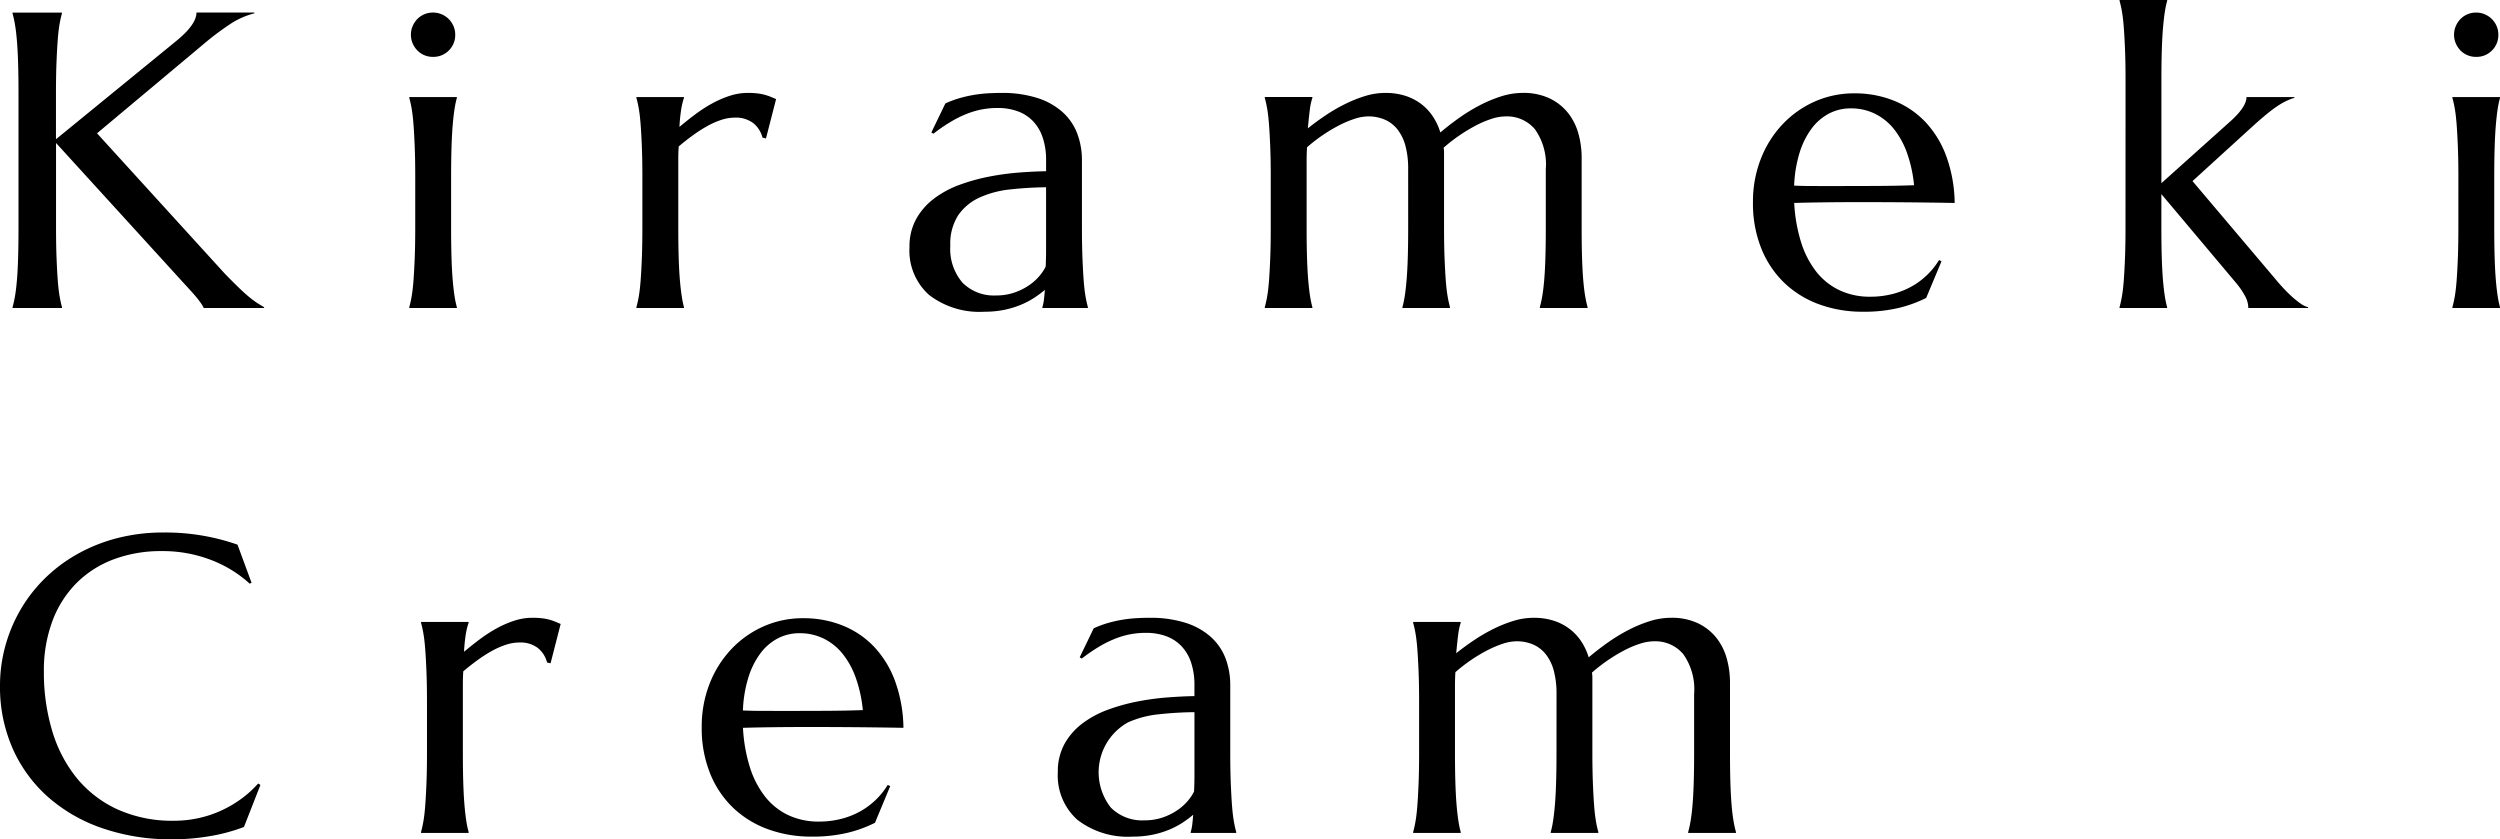 <svg xmlns="http://www.w3.org/2000/svg" width="242.913" height="81.55" viewBox="0 0 242.913 81.55">
  <path id="パス_3" data-name="パス 3" d="M2.863-.08a10.642,10.642,0,0,0,.23-1.041q.11-.621.19-1.542T3.4-4.855q.04-1.271.04-2.973V-20.86q0-1.7-.04-2.973t-.12-2.2q-.08-.931-.19-1.552a10.642,10.642,0,0,0-.23-1.041v-.08h4.8v.08a10.642,10.642,0,0,0-.23,1.041q-.11.621-.18,1.552t-.12,2.2q-.05,1.271-.05,2.973V-16.4l11.691-9.549q1.962-1.6,1.962-2.763h5.625v.08a7.614,7.614,0,0,0-2.392,1.071A27.192,27.192,0,0,0,21.4-25.625l-10.33,8.648L23.5-3.323q.781.8,1.331,1.331t.971.881a8.624,8.624,0,0,0,.771.581q.35.23.731.45V0H21.441a3.167,3.167,0,0,0-.27-.46q-.19-.28-.44-.581t-.541-.621q-.29-.32-.551-.6L7.087-16.036v8.208q0,1.7.05,2.973t.12,2.192q.07.921.18,1.542A10.642,10.642,0,0,0,7.667-.08V0h-4.8ZM41.989-12.672q0-1.7-.05-2.973t-.12-2.192q-.07-.921-.18-1.542a10.642,10.642,0,0,0-.23-1.041v-.08h4.625v.08a9.21,9.21,0,0,0-.22,1.041q-.1.621-.18,1.542t-.12,2.192q-.04,1.271-.04,2.973v4.845q0,1.7.04,2.973t.12,2.192q.08.921.18,1.542a9.21,9.21,0,0,0,.22,1.041V0H41.408V-.08a10.642,10.642,0,0,0,.23-1.041q.11-.621.18-1.542t.12-2.192q.05-1.271.05-2.973Zm-.42-13.894a2.056,2.056,0,0,1,.17-.831,2.283,2.283,0,0,1,.45-.681,2.071,2.071,0,0,1,.671-.46,2.106,2.106,0,0,1,.851-.17,2.106,2.106,0,0,1,.851.17,2.19,2.19,0,0,1,.681.46,2.19,2.19,0,0,1,.46.681,2.056,2.056,0,0,1,.17.831,2.093,2.093,0,0,1-.621,1.542,2.093,2.093,0,0,1-1.542.621,2.106,2.106,0,0,1-.851-.17,2.071,2.071,0,0,1-.671-.46,2.283,2.283,0,0,1-.45-.681A2.106,2.106,0,0,1,41.569-26.566Zm22.49,13.894q0-1.7-.05-2.973t-.12-2.192q-.07-.921-.18-1.542a10.642,10.642,0,0,0-.23-1.041v-.08H68.1v.08a6.925,6.925,0,0,0-.27,1.121,16.5,16.5,0,0,0-.17,1.7q.741-.621,1.542-1.221a13.717,13.717,0,0,1,1.642-1.061,9.831,9.831,0,0,1,1.712-.741,5.688,5.688,0,0,1,1.752-.28,7.7,7.7,0,0,1,.941.05,4.933,4.933,0,0,1,.721.14,4.894,4.894,0,0,1,.581.2l.5.21-.981,3.824-.34-.08a2.649,2.649,0,0,0-.9-1.411,2.8,2.8,0,0,0-1.8-.531,4.225,4.225,0,0,0-1.3.22,7.742,7.742,0,0,0-1.381.611,13.742,13.742,0,0,0-1.4.9q-.7.51-1.361,1.071-.04.581-.04,1.261v6.606q0,1.7.04,2.973t.12,2.192q.08.921.18,1.542A9.211,9.211,0,0,0,68.1-.08V0H63.478V-.08a10.642,10.642,0,0,0,.23-1.041q.11-.621.18-1.542t.12-2.192q.05-1.271.05-2.973ZM90.012-5.906a5.522,5.522,0,0,1,.651-2.743,6.388,6.388,0,0,1,1.732-1.982,9.471,9.471,0,0,1,2.462-1.331,18.513,18.513,0,0,1,2.863-.8,25.162,25.162,0,0,1,2.923-.4q1.441-.11,2.643-.13v-1.021a6.849,6.849,0,0,0-.34-2.282,4.254,4.254,0,0,0-.961-1.592,3.9,3.9,0,0,0-1.491-.941,5.66,5.66,0,0,0-1.912-.31,8.4,8.4,0,0,0-1.421.12,8.044,8.044,0,0,0-1.451.4,10.566,10.566,0,0,0-1.582.761,16.544,16.544,0,0,0-1.792,1.221l-.2-.12L93.5-19.879a10.083,10.083,0,0,1,1.3-.49,12.3,12.3,0,0,1,1.3-.31,12.667,12.667,0,0,1,1.351-.17q.691-.05,1.451-.05a11.154,11.154,0,0,1,3.594.51,6.678,6.678,0,0,1,2.442,1.4,5.376,5.376,0,0,1,1.391,2.082,7.3,7.3,0,0,1,.44,2.552v6.526q0,1.7.05,2.973t.12,2.192q.07.921.18,1.542a10.641,10.641,0,0,0,.23,1.041V0h-4.424V-.08a4.147,4.147,0,0,0,.15-.721q.05-.4.09-.961a10.342,10.342,0,0,1-.991.741,7.929,7.929,0,0,1-1.3.691,8.9,8.9,0,0,1-1.622.5A9.357,9.357,0,0,1,97.3.36a8.027,8.027,0,0,1-5.385-1.632A5.773,5.773,0,0,1,90.012-5.906Zm13.273-5.826a34.563,34.563,0,0,0-3.5.21,9.565,9.565,0,0,0-2.973.791,5.041,5.041,0,0,0-2.062,1.712,5.088,5.088,0,0,0-.771,2.953,5.032,5.032,0,0,0,1.181,3.6A4.289,4.289,0,0,0,98.42-1.221a5.39,5.39,0,0,0,1.752-.27,5.946,5.946,0,0,0,1.4-.681,5.072,5.072,0,0,0,1.031-.9,4.407,4.407,0,0,0,.641-.951q.04-.761.04-1.692v-6.016Zm35.182-1.762a8.494,8.494,0,0,0-.27-2.282,4.384,4.384,0,0,0-.781-1.592,3.189,3.189,0,0,0-1.231-.941,4.009,4.009,0,0,0-1.6-.31,4.392,4.392,0,0,0-1.341.24,10.107,10.107,0,0,0-1.531.651,15.277,15.277,0,0,0-1.582.951,15.085,15.085,0,0,0-1.491,1.161q-.04.641-.04,1.371v6.416q0,1.7.04,2.973t.12,2.192q.08.921.18,1.542a9.209,9.209,0,0,0,.22,1.041V0h-4.625V-.08a10.641,10.641,0,0,0,.23-1.041q.11-.621.18-1.542t.12-2.192q.05-1.271.05-2.973v-4.845q0-1.7-.05-2.973t-.12-2.192q-.07-.921-.18-1.542a10.641,10.641,0,0,0-.23-1.041v-.08h4.625v.08a5.9,5.9,0,0,0-.25,1.171q-.09.711-.19,1.792.8-.641,1.722-1.261a16.4,16.4,0,0,1,1.892-1.1,12.941,12.941,0,0,1,1.952-.781,6.608,6.608,0,0,1,1.942-.3,6.257,6.257,0,0,1,2.022.3,5.153,5.153,0,0,1,1.542.821,4.96,4.96,0,0,1,1.111,1.221,5.9,5.9,0,0,1,.691,1.5q.821-.7,1.792-1.391a17.35,17.35,0,0,1,2-1.231,13,13,0,0,1,2.1-.881,6.888,6.888,0,0,1,2.092-.34,5.93,5.93,0,0,1,2.653.541,5.1,5.1,0,0,1,1.782,1.421,5.642,5.642,0,0,1,1,2.012,8.627,8.627,0,0,1,.31,2.292v6.807q0,1.7.04,2.973t.12,2.192q.08.921.19,1.542A10.643,10.643,0,0,0,155.9-.08V0H151.26V-.08a10.643,10.643,0,0,0,.23-1.041q.11-.621.19-1.542t.12-2.192q.04-1.271.04-2.973v-5.666a5.9,5.9,0,0,0-1.061-3.884,3.55,3.55,0,0,0-2.843-1.241,4.535,4.535,0,0,0-1.371.24,9.734,9.734,0,0,0-1.552.661,15.77,15.77,0,0,0-1.6.971,15.533,15.533,0,0,0-1.5,1.171,2.918,2.918,0,0,1,.04.48v7.267q0,1.7.05,2.973t.12,2.192q.07.921.18,1.542a10.643,10.643,0,0,0,.23,1.041V0h-4.625V-.08a9.209,9.209,0,0,0,.22-1.041q.1-.621.18-1.542t.12-2.192q.04-1.271.04-2.973ZM182.618.36a12.177,12.177,0,0,1-4.164-.7,9.7,9.7,0,0,1-3.383-2.052A9.547,9.547,0,0,1,172.8-5.736a11.744,11.744,0,0,1-.831-4.554,11.346,11.346,0,0,1,.761-4.194,10.356,10.356,0,0,1,2.1-3.353,9.716,9.716,0,0,1,3.133-2.222,9.384,9.384,0,0,1,3.874-.8,10.126,10.126,0,0,1,3.824.711,8.644,8.644,0,0,1,3.053,2.062,9.738,9.738,0,0,1,2.042,3.343,13.727,13.727,0,0,1,.811,4.534q-2.262-.04-4.524-.06t-4.7-.02q-1.742,0-3.393.02t-2.973.06a15.465,15.465,0,0,0,.651,3.764,9.026,9.026,0,0,0,1.461,2.873,6.317,6.317,0,0,0,2.262,1.832,6.862,6.862,0,0,0,3.013.641,8.616,8.616,0,0,0,2.192-.27,7.677,7.677,0,0,0,1.872-.751,7.261,7.261,0,0,0,1.5-1.131,7.239,7.239,0,0,0,1.121-1.411l.24.12L188.8-.981a12.41,12.41,0,0,1-2.583.951A14.48,14.48,0,0,1,182.618.36Zm-2.663-12.212q2,0,4.014-.01t3.654-.07a13.131,13.131,0,0,0-.681-3.123,8,8,0,0,0-1.281-2.342,5.448,5.448,0,0,0-1.842-1.481,5.246,5.246,0,0,0-2.342-.521,4.511,4.511,0,0,0-2.132.51,5.046,5.046,0,0,0-1.692,1.471,7.824,7.824,0,0,0-1.161,2.352,12.365,12.365,0,0,0-.521,3.173q.9.04,1.9.04ZM208.171-22.1q0-1.7-.05-2.973T208-27.267q-.07-.921-.18-1.542a10.643,10.643,0,0,0-.23-1.041v-.08h4.625v.08a9.209,9.209,0,0,0-.22,1.041q-.1.621-.18,1.542t-.12,2.192q-.04,1.271-.04,2.973v9.97L218.2-18q1.722-1.5,1.722-2.5h4.645v.08a5.631,5.631,0,0,0-.991.41,8.093,8.093,0,0,0-.941.591q-.47.34-.981.771t-1.111.971l-5.866,5.345,8.048,9.509q.36.44.781.891t.841.831a8.481,8.481,0,0,0,.821.661,2.21,2.21,0,0,0,.741.36V0H220.1a2.485,2.485,0,0,0-.27-1.081,7.827,7.827,0,0,0-.971-1.421l-7.207-8.568v3.243q0,1.7.04,2.973t.12,2.192q.08.921.18,1.542a9.209,9.209,0,0,0,.22,1.041V0h-4.625V-.08a10.643,10.643,0,0,0,.23-1.041q.11-.621.18-1.542t.12-2.192q.05-1.271.05-2.973Zm32.34,9.429q0-1.7-.05-2.973t-.12-2.192q-.07-.921-.18-1.542a10.643,10.643,0,0,0-.23-1.041v-.08h4.625v.08a9.209,9.209,0,0,0-.22,1.041q-.1.621-.18,1.542t-.12,2.192q-.04,1.271-.04,2.973v4.845q0,1.7.04,2.973t.12,2.192q.08.921.18,1.542a9.209,9.209,0,0,0,.22,1.041V0H239.93V-.08a10.643,10.643,0,0,0,.23-1.041q.11-.621.18-1.542t.12-2.192q.05-1.271.05-2.973Zm-.42-13.894a2.056,2.056,0,0,1,.17-.831,2.283,2.283,0,0,1,.45-.681,2.071,2.071,0,0,1,.671-.46,2.106,2.106,0,0,1,.851-.17,2.106,2.106,0,0,1,.851.17,2.19,2.19,0,0,1,.681.46,2.19,2.19,0,0,1,.46.681,2.056,2.056,0,0,1,.17.831,2.093,2.093,0,0,1-.621,1.542,2.093,2.093,0,0,1-1.542.621,2.106,2.106,0,0,1-.851-.17,2.071,2.071,0,0,1-.671-.46,2.283,2.283,0,0,1-.45-.681A2.106,2.106,0,0,1,240.09-26.566ZM26.085,26.7l-.18.08a11.852,11.852,0,0,0-3.754-2.3,13.062,13.062,0,0,0-4.815-.861,13.038,13.038,0,0,0-4.625.791A10.1,10.1,0,0,0,9.1,26.7,10.363,10.363,0,0,0,6.747,30.38a13.732,13.732,0,0,0-.841,4.965,19.688,19.688,0,0,0,.8,5.716,13.245,13.245,0,0,0,2.382,4.594,11.077,11.077,0,0,0,3.954,3.053,12.927,12.927,0,0,0,5.535,1.111,11.051,11.051,0,0,0,2.282-.24,10.79,10.79,0,0,0,2.192-.711,11.232,11.232,0,0,0,1.982-1.141A10.234,10.234,0,0,0,26.726,46.2l.22.14-1.6,4.084a17.255,17.255,0,0,1-3.313.891,21.6,21.6,0,0,1-3.654.31A20.475,20.475,0,0,1,11.6,50.55a15.6,15.6,0,0,1-5.285-3.033A13.7,13.7,0,0,1,2.873,42.8a14.814,14.814,0,0,1-1.231-6.116,14.487,14.487,0,0,1,.49-3.744,14.823,14.823,0,0,1,1.431-3.5,14.372,14.372,0,0,1,2.322-3.053,14.9,14.9,0,0,1,3.153-2.412,16.128,16.128,0,0,1,3.9-1.592,17.8,17.8,0,0,1,4.615-.571,21.138,21.138,0,0,1,7.167,1.181ZM43.13,38.328q0-1.7-.05-2.973t-.12-2.192q-.07-.921-.18-1.542a10.642,10.642,0,0,0-.23-1.041V30.5h4.625v.08A6.926,6.926,0,0,0,46.9,31.7a16.5,16.5,0,0,0-.17,1.7q.741-.621,1.542-1.221a13.717,13.717,0,0,1,1.642-1.061,9.831,9.831,0,0,1,1.712-.741,5.688,5.688,0,0,1,1.752-.28,7.7,7.7,0,0,1,.941.05,4.819,4.819,0,0,1,1.3.34l.5.21-.981,3.824-.34-.08a2.649,2.649,0,0,0-.9-1.411,2.8,2.8,0,0,0-1.8-.531,4.226,4.226,0,0,0-1.3.22,7.742,7.742,0,0,0-1.381.611,13.742,13.742,0,0,0-1.4.9q-.7.51-1.361,1.071-.04.581-.04,1.261v6.606q0,1.7.04,2.973t.12,2.192q.08.921.18,1.542a9.21,9.21,0,0,0,.22,1.041V51H42.55v-.08a10.642,10.642,0,0,0,.23-1.041q.11-.621.18-1.542t.12-2.192q.05-1.271.05-2.973ZM80.475,51.36a12.177,12.177,0,0,1-4.164-.7,9.7,9.7,0,0,1-3.383-2.052,9.547,9.547,0,0,1-2.272-3.343,11.744,11.744,0,0,1-.831-4.554,11.346,11.346,0,0,1,.761-4.194,10.356,10.356,0,0,1,2.1-3.353A9.716,9.716,0,0,1,75.82,30.94a9.384,9.384,0,0,1,3.874-.8,10.126,10.126,0,0,1,3.824.711,8.644,8.644,0,0,1,3.053,2.062,9.738,9.738,0,0,1,2.042,3.343,13.727,13.727,0,0,1,.811,4.534q-2.262-.04-4.524-.06t-4.7-.02q-1.742,0-3.393.02t-2.973.06a15.466,15.466,0,0,0,.651,3.764,9.026,9.026,0,0,0,1.461,2.873A6.316,6.316,0,0,0,78.2,49.258a6.862,6.862,0,0,0,3.013.641,8.616,8.616,0,0,0,2.192-.27,7.677,7.677,0,0,0,1.872-.751A7.271,7.271,0,0,0,87.9,46.335l.24.12-1.481,3.563a12.41,12.41,0,0,1-2.583.951A14.48,14.48,0,0,1,80.475,51.36ZM77.812,39.148q2,0,4.014-.01t3.654-.07a13.132,13.132,0,0,0-.681-3.123A8,8,0,0,0,83.517,33.6a5.448,5.448,0,0,0-1.842-1.481,5.246,5.246,0,0,0-2.342-.521,4.511,4.511,0,0,0-2.132.51,5.046,5.046,0,0,0-1.692,1.471,7.823,7.823,0,0,0-1.161,2.352,12.365,12.365,0,0,0-.521,3.173q.9.04,1.9.04Zm26.614,5.946a5.522,5.522,0,0,1,.651-2.743,6.388,6.388,0,0,1,1.732-1.982,9.471,9.471,0,0,1,2.462-1.331,18.513,18.513,0,0,1,2.863-.8,25.162,25.162,0,0,1,2.923-.4q1.441-.11,2.643-.13V36.686a6.849,6.849,0,0,0-.34-2.282,4.254,4.254,0,0,0-.961-1.592,3.9,3.9,0,0,0-1.491-.941,5.66,5.66,0,0,0-1.912-.31,8.4,8.4,0,0,0-1.421.12,8.044,8.044,0,0,0-1.451.4,10.566,10.566,0,0,0-1.582.761,16.543,16.543,0,0,0-1.792,1.221l-.2-.12,1.361-2.823a10.083,10.083,0,0,1,1.3-.49,12.3,12.3,0,0,1,1.3-.31,12.667,12.667,0,0,1,1.351-.17q.691-.05,1.451-.05a11.154,11.154,0,0,1,3.594.51,6.678,6.678,0,0,1,2.442,1.4,5.376,5.376,0,0,1,1.391,2.082,7.3,7.3,0,0,1,.44,2.552v6.526q0,1.7.05,2.973t.12,2.192q.07.921.18,1.542a10.641,10.641,0,0,0,.23,1.041V51h-4.424v-.08a4.147,4.147,0,0,0,.15-.721q.05-.4.09-.961a10.342,10.342,0,0,1-.991.741,7.928,7.928,0,0,1-1.3.691,8.9,8.9,0,0,1-1.622.5,9.357,9.357,0,0,1-1.952.19,8.027,8.027,0,0,1-5.385-1.632A5.773,5.773,0,0,1,104.426,45.094ZM117.7,39.269a34.564,34.564,0,0,0-3.5.21,9.565,9.565,0,0,0-2.973.791,5.551,5.551,0,0,0-1.652,8.268,4.289,4.289,0,0,0,3.263,1.241,5.39,5.39,0,0,0,1.752-.27,5.946,5.946,0,0,0,1.4-.681,5.072,5.072,0,0,0,1.031-.9,4.407,4.407,0,0,0,.641-.951q.04-.761.04-1.692V39.269Zm35.182-1.762a8.494,8.494,0,0,0-.27-2.282,4.384,4.384,0,0,0-.781-1.592,3.189,3.189,0,0,0-1.231-.941,4.009,4.009,0,0,0-1.6-.31,4.392,4.392,0,0,0-1.341.24,10.107,10.107,0,0,0-1.531.651,15.278,15.278,0,0,0-1.582.951,15.085,15.085,0,0,0-1.491,1.161q-.04.641-.04,1.371v6.416q0,1.7.04,2.973t.12,2.192q.08.921.18,1.542a9.209,9.209,0,0,0,.22,1.041V51h-4.625v-.08a10.643,10.643,0,0,0,.23-1.041q.11-.621.18-1.542t.12-2.192q.05-1.271.05-2.973V38.328q0-1.7-.05-2.973t-.12-2.192q-.07-.921-.18-1.542a10.643,10.643,0,0,0-.23-1.041V30.5h4.625v.08a5.9,5.9,0,0,0-.25,1.171q-.09.711-.19,1.792.8-.641,1.722-1.261a16.4,16.4,0,0,1,1.892-1.1A12.941,12.941,0,0,1,148.7,30.4a6.608,6.608,0,0,1,1.942-.3,6.257,6.257,0,0,1,2.022.3,5.153,5.153,0,0,1,1.542.821,4.96,4.96,0,0,1,1.111,1.221,5.9,5.9,0,0,1,.691,1.5q.821-.7,1.792-1.391a17.35,17.35,0,0,1,2-1.231,13,13,0,0,1,2.1-.881,6.888,6.888,0,0,1,2.092-.34,5.93,5.93,0,0,1,2.653.541,5.1,5.1,0,0,1,1.782,1.421,5.642,5.642,0,0,1,1,2.012,8.627,8.627,0,0,1,.31,2.292v6.807q0,1.7.04,2.973t.12,2.192q.08.921.19,1.542a10.643,10.643,0,0,0,.23,1.041V51h-4.645v-.08a10.643,10.643,0,0,0,.23-1.041q.11-.621.19-1.542t.12-2.192q.04-1.271.04-2.973V37.507a5.9,5.9,0,0,0-1.061-3.884,3.55,3.55,0,0,0-2.843-1.241,4.535,4.535,0,0,0-1.371.24,9.734,9.734,0,0,0-1.552.661,15.771,15.771,0,0,0-1.6.971,15.532,15.532,0,0,0-1.5,1.171,2.918,2.918,0,0,1,.04.48v7.267q0,1.7.05,2.973t.12,2.192q.07.921.18,1.542a10.643,10.643,0,0,0,.23,1.041V51h-4.625v-.08a9.209,9.209,0,0,0,.22-1.041q.1-.621.18-1.542t.12-2.192q.04-1.271.04-2.973Z" transform="translate(-1.642 29.929)"/>
</svg>
